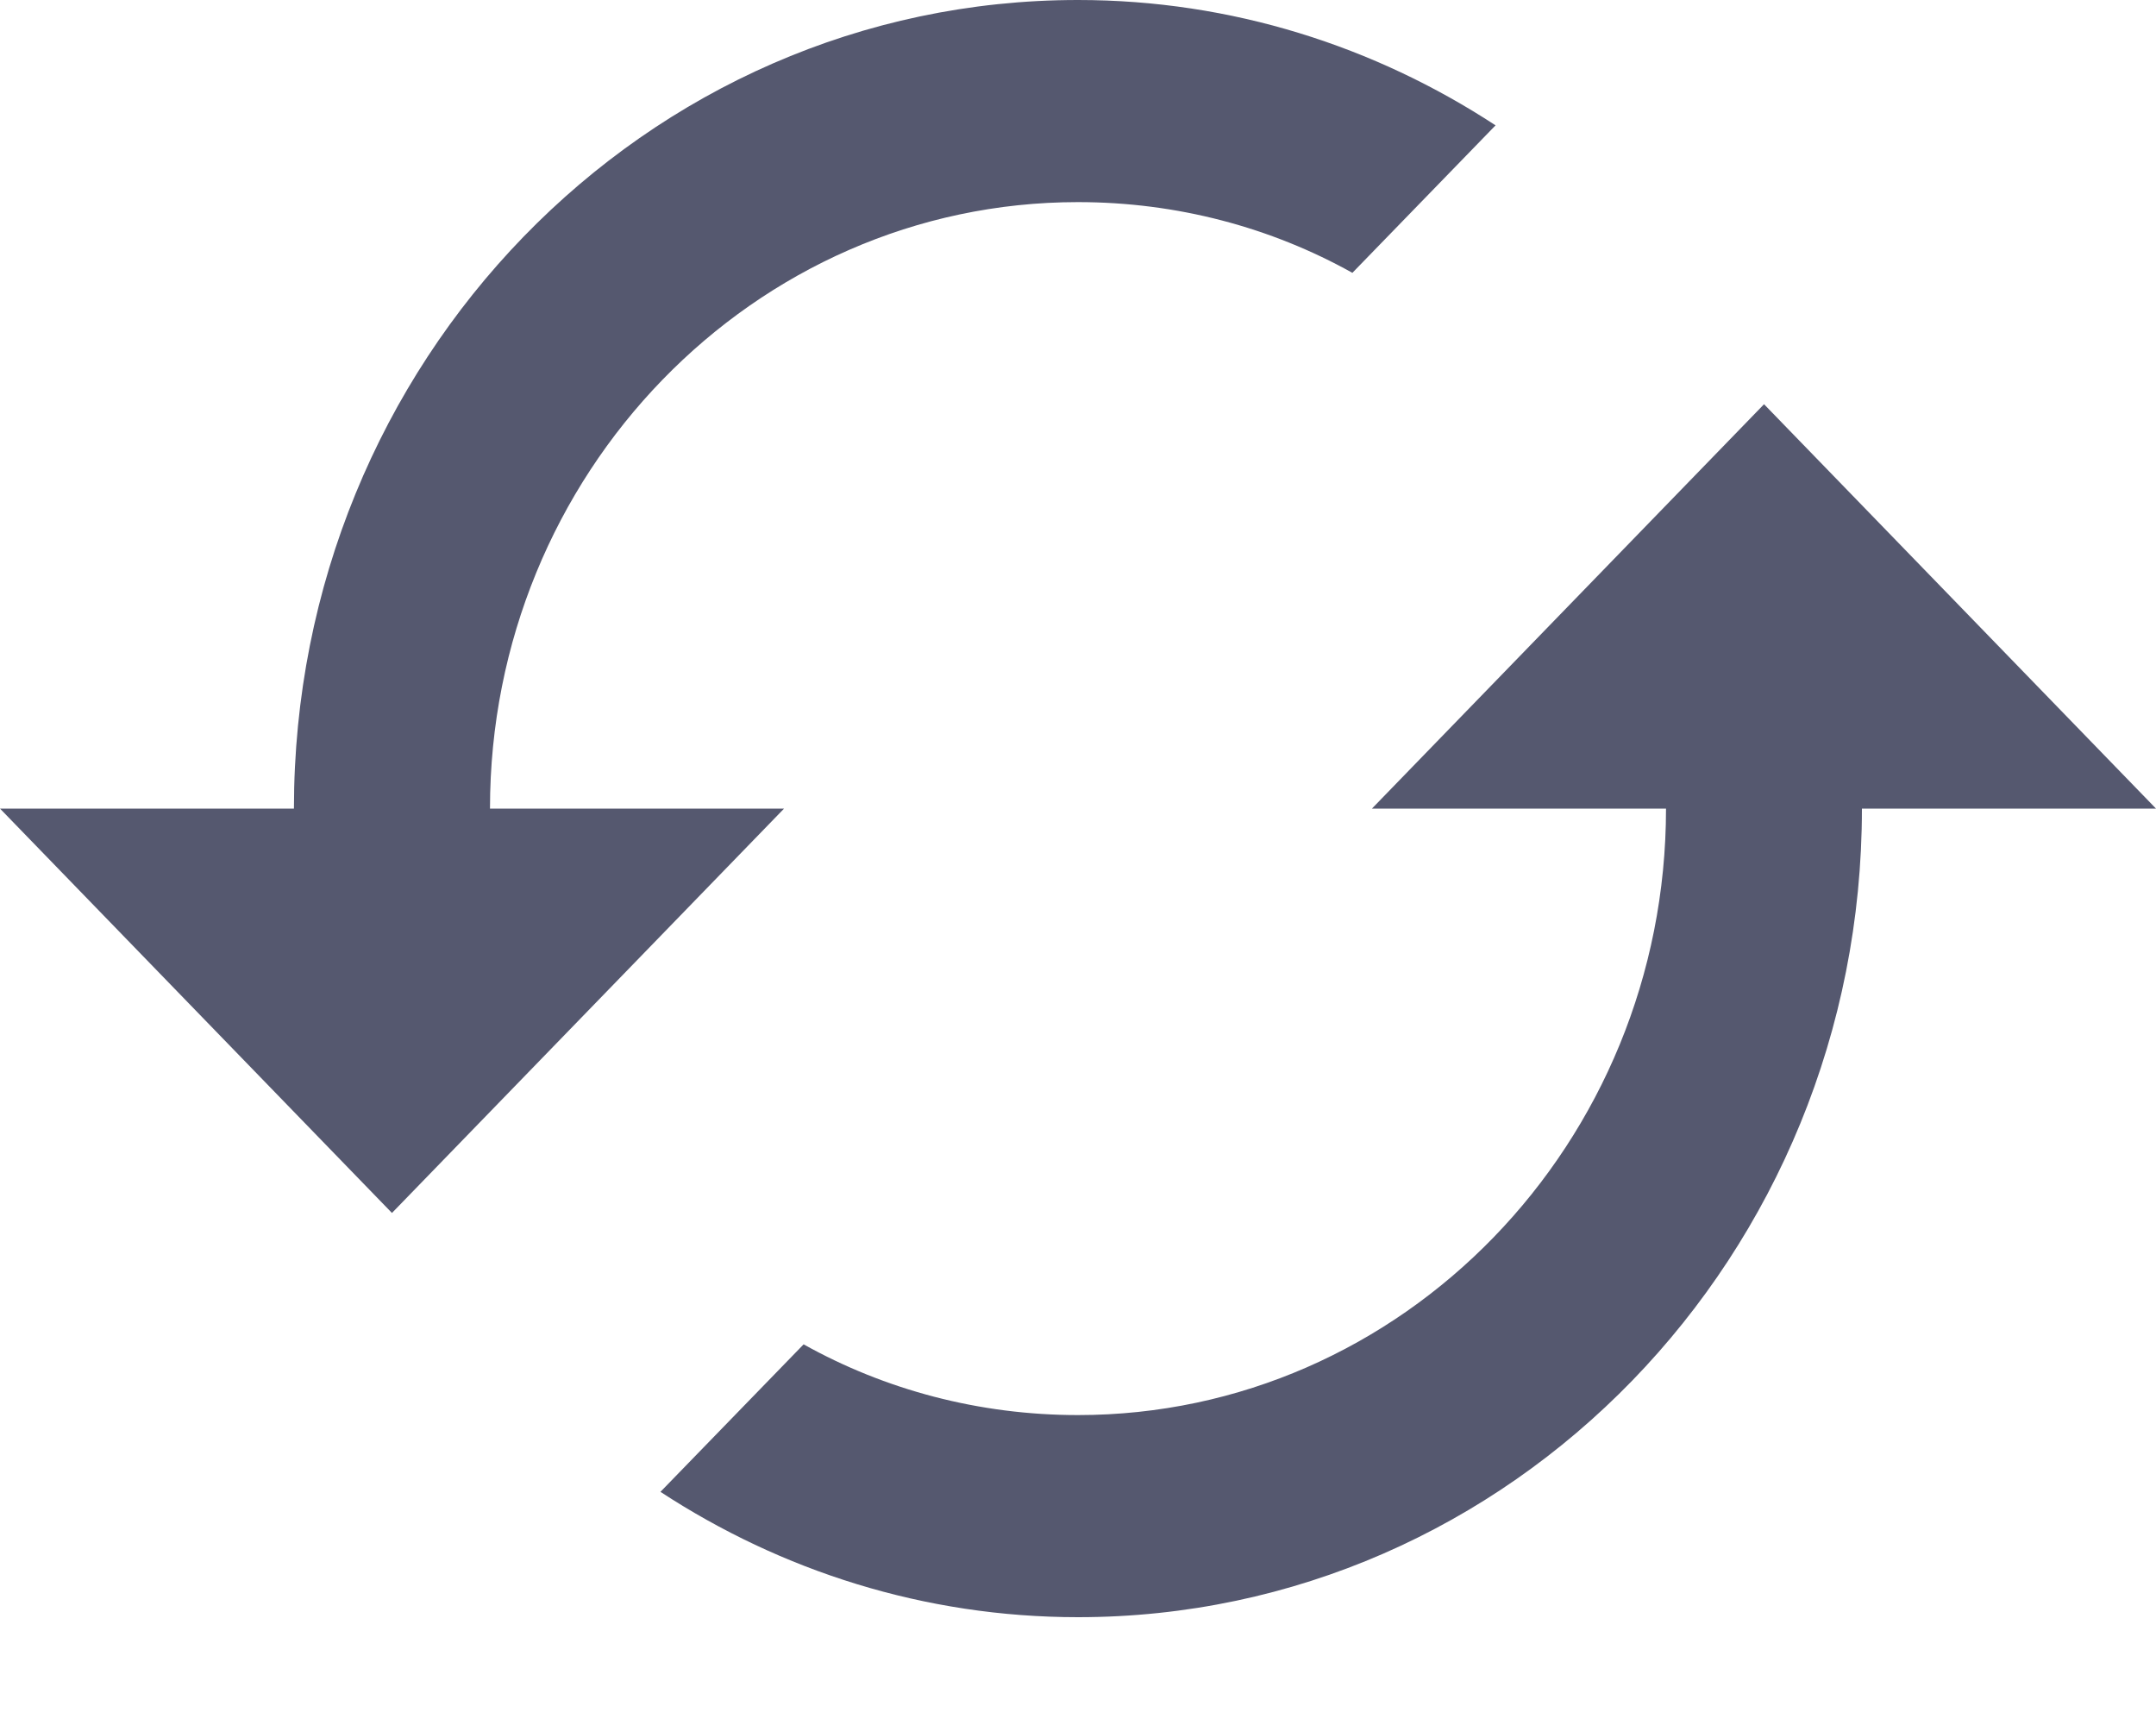 <svg width="15" height="12" viewBox="0 0 15 12" fill="none" xmlns="http://www.w3.org/2000/svg">
<path d="M12.273 2.812L9.545 5.625H11.591C11.591 7.952 9.757 9.844 7.5 9.844C6.811 9.844 6.157 9.668 5.591 9.352L4.595 10.378C5.434 10.927 6.43 11.25 7.5 11.25C10.514 11.25 12.954 8.733 12.954 5.625H15L12.273 2.812ZM3.409 5.625C3.409 3.298 5.243 1.406 7.5 1.406C8.189 1.406 8.843 1.582 9.409 1.898L10.405 0.872C9.566 0.323 8.57 0 7.5 0C4.486 0 2.045 2.517 2.045 5.625H0L2.727 8.438L5.455 5.625H3.409Z" fill="#55586F"/>
</svg>
